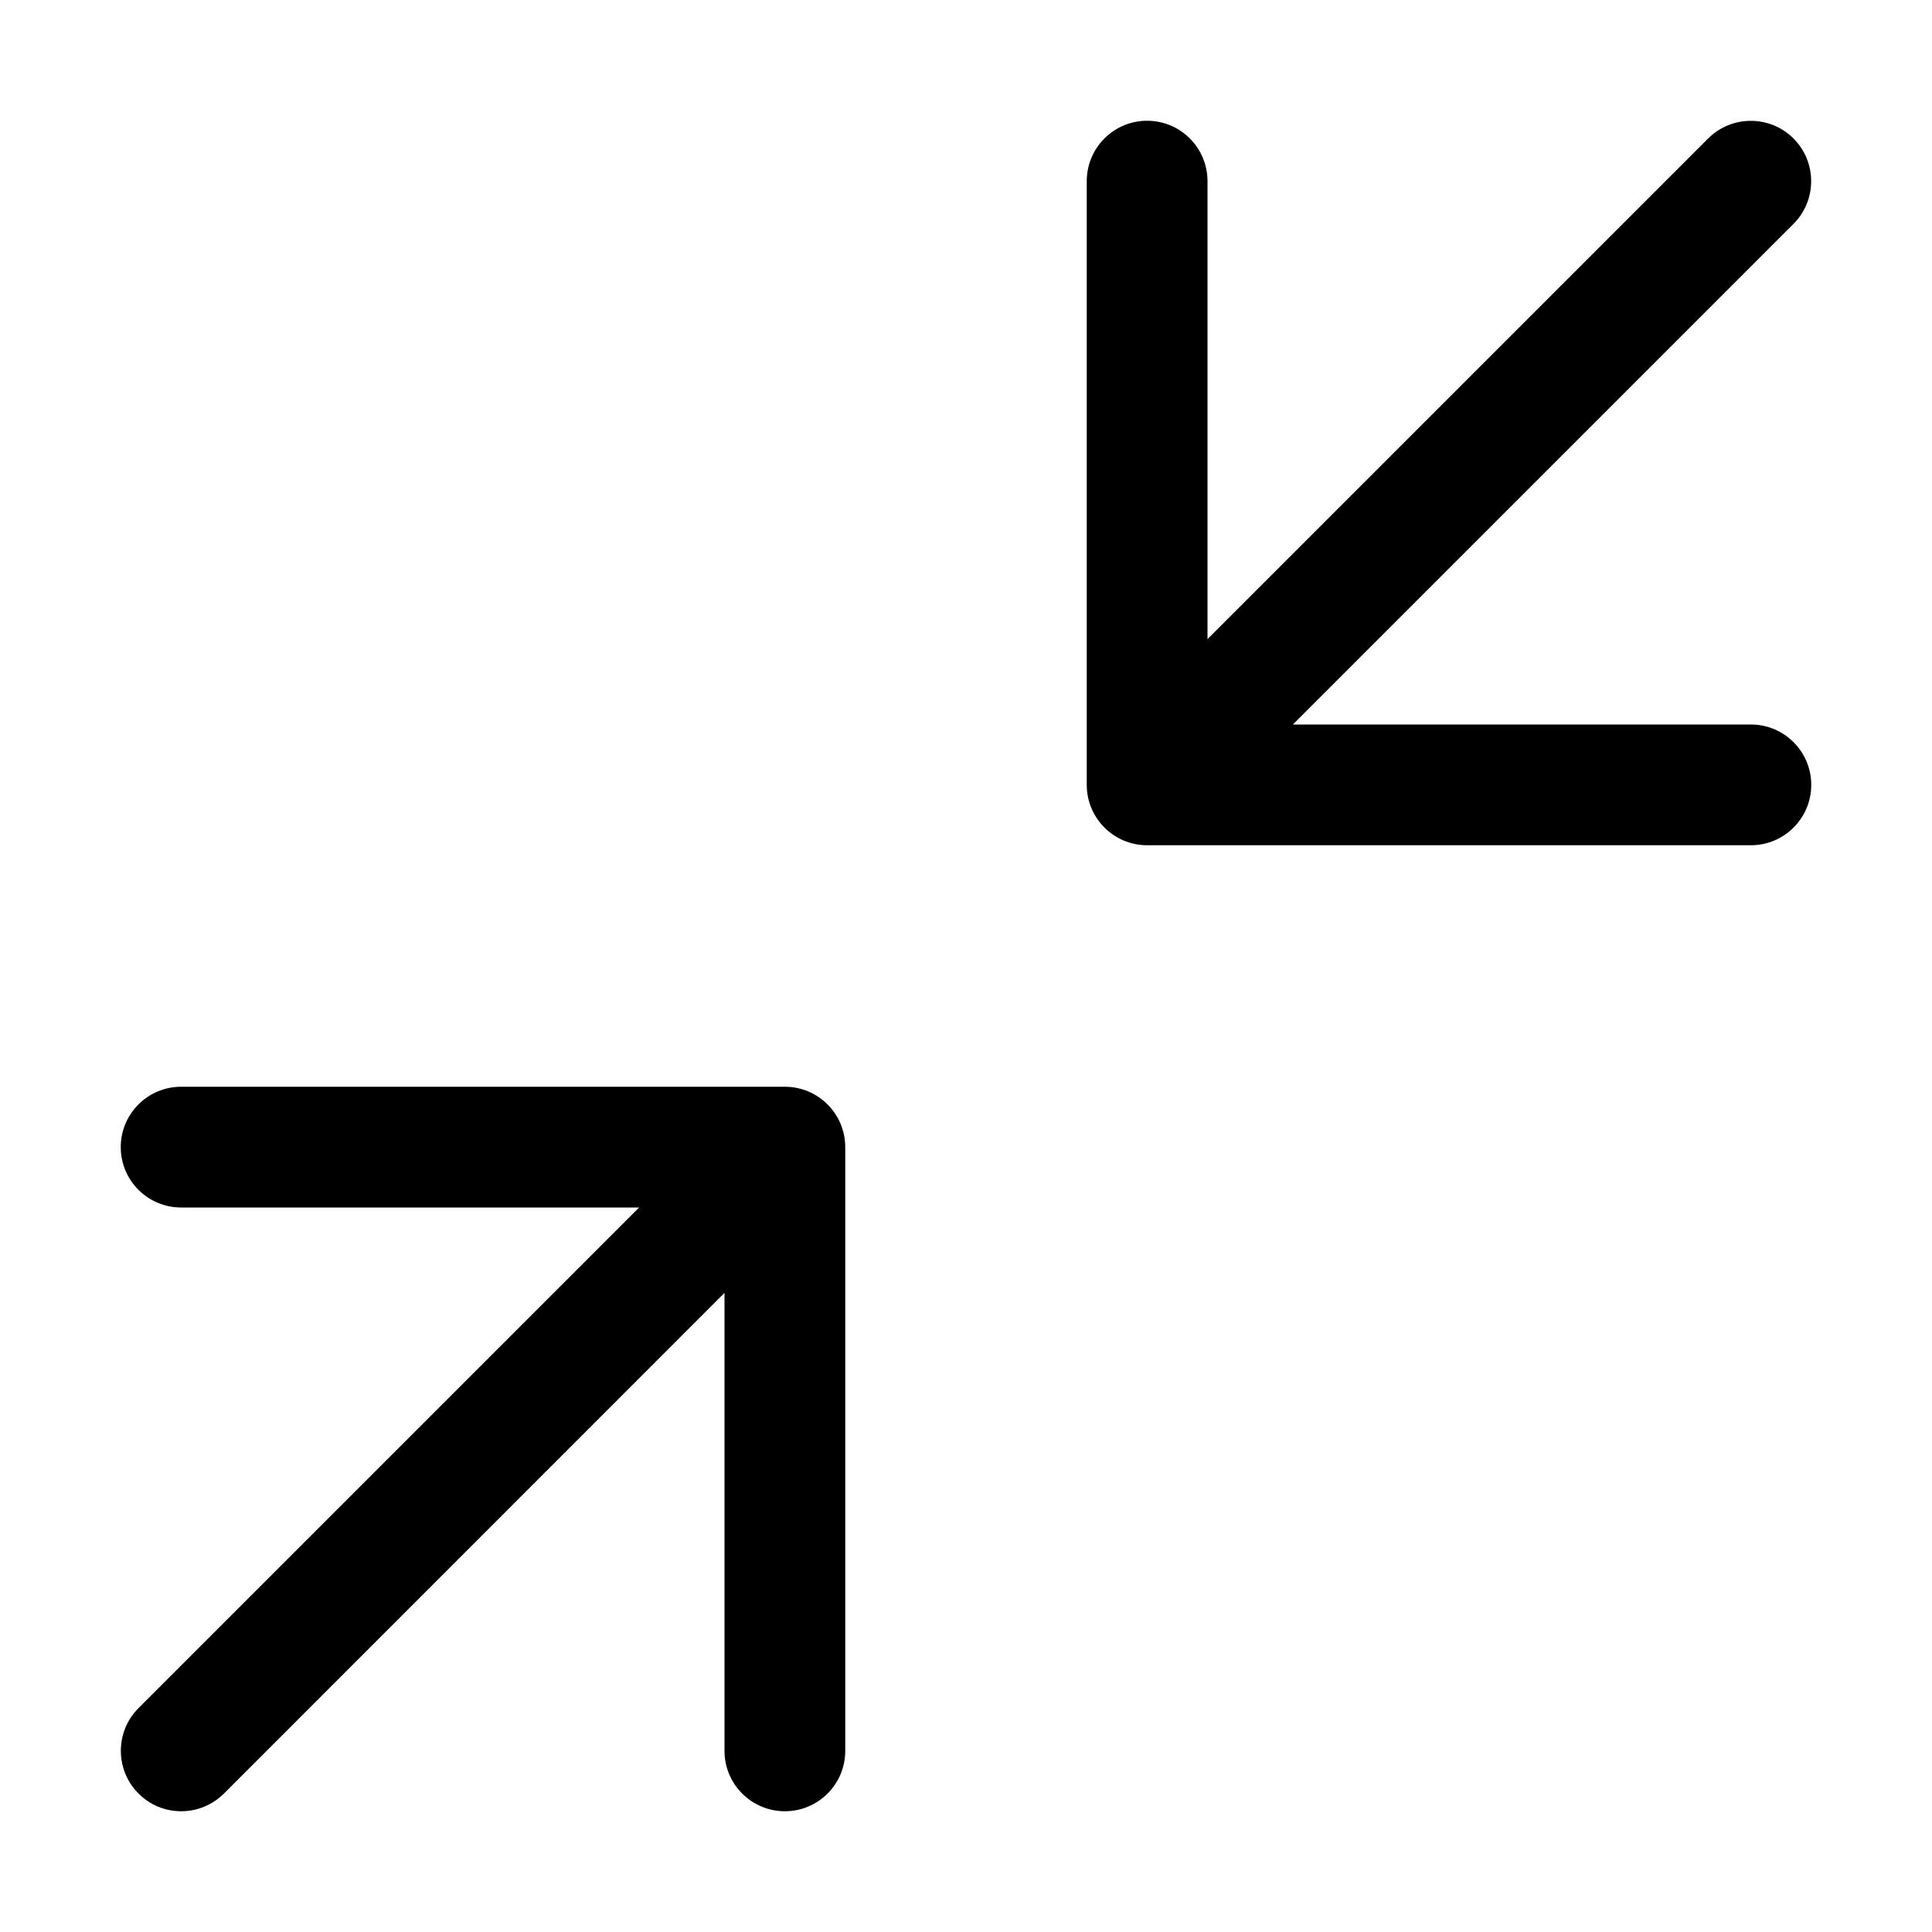 <svg version="1.1" xmlns="http://www.w3.org/2000/svg" width="16" height="16" viewBox="0 0 16 16">
<title>compress</title>
<path d="M14.5 6h-3.793l4.146-4.146c0.195-0.195 0.195-0.512 0-0.707s-0.512-0.195-0.707 0l-4.146 4.146v-3.793c0-0.276-0.224-0.5-0.5-0.5s-0.5 0.224-0.5 0.5v5c0 0.276 0.224 0.5 0.5 0.5h5c0.276 0 0.5-0.224 0.5-0.5s-0.224-0.5-0.5-0.5zM6.5 9h-5c-0.276 0-0.5 0.224-0.5 0.5s0.224 0.5 0.5 0.5h3.793l-4.146 4.146c-0.195 0.195-0.195 0.512 0 0.707 0.097 0.098 0.225 0.147 0.353 0.147s0.256-0.049 0.354-0.146l4.146-4.147v3.793c0 0.276 0.224 0.5 0.5 0.5s0.5-0.224 0.5-0.5v-5c0-0.276-0.224-0.5-0.5-0.5z"></path>
</svg>
